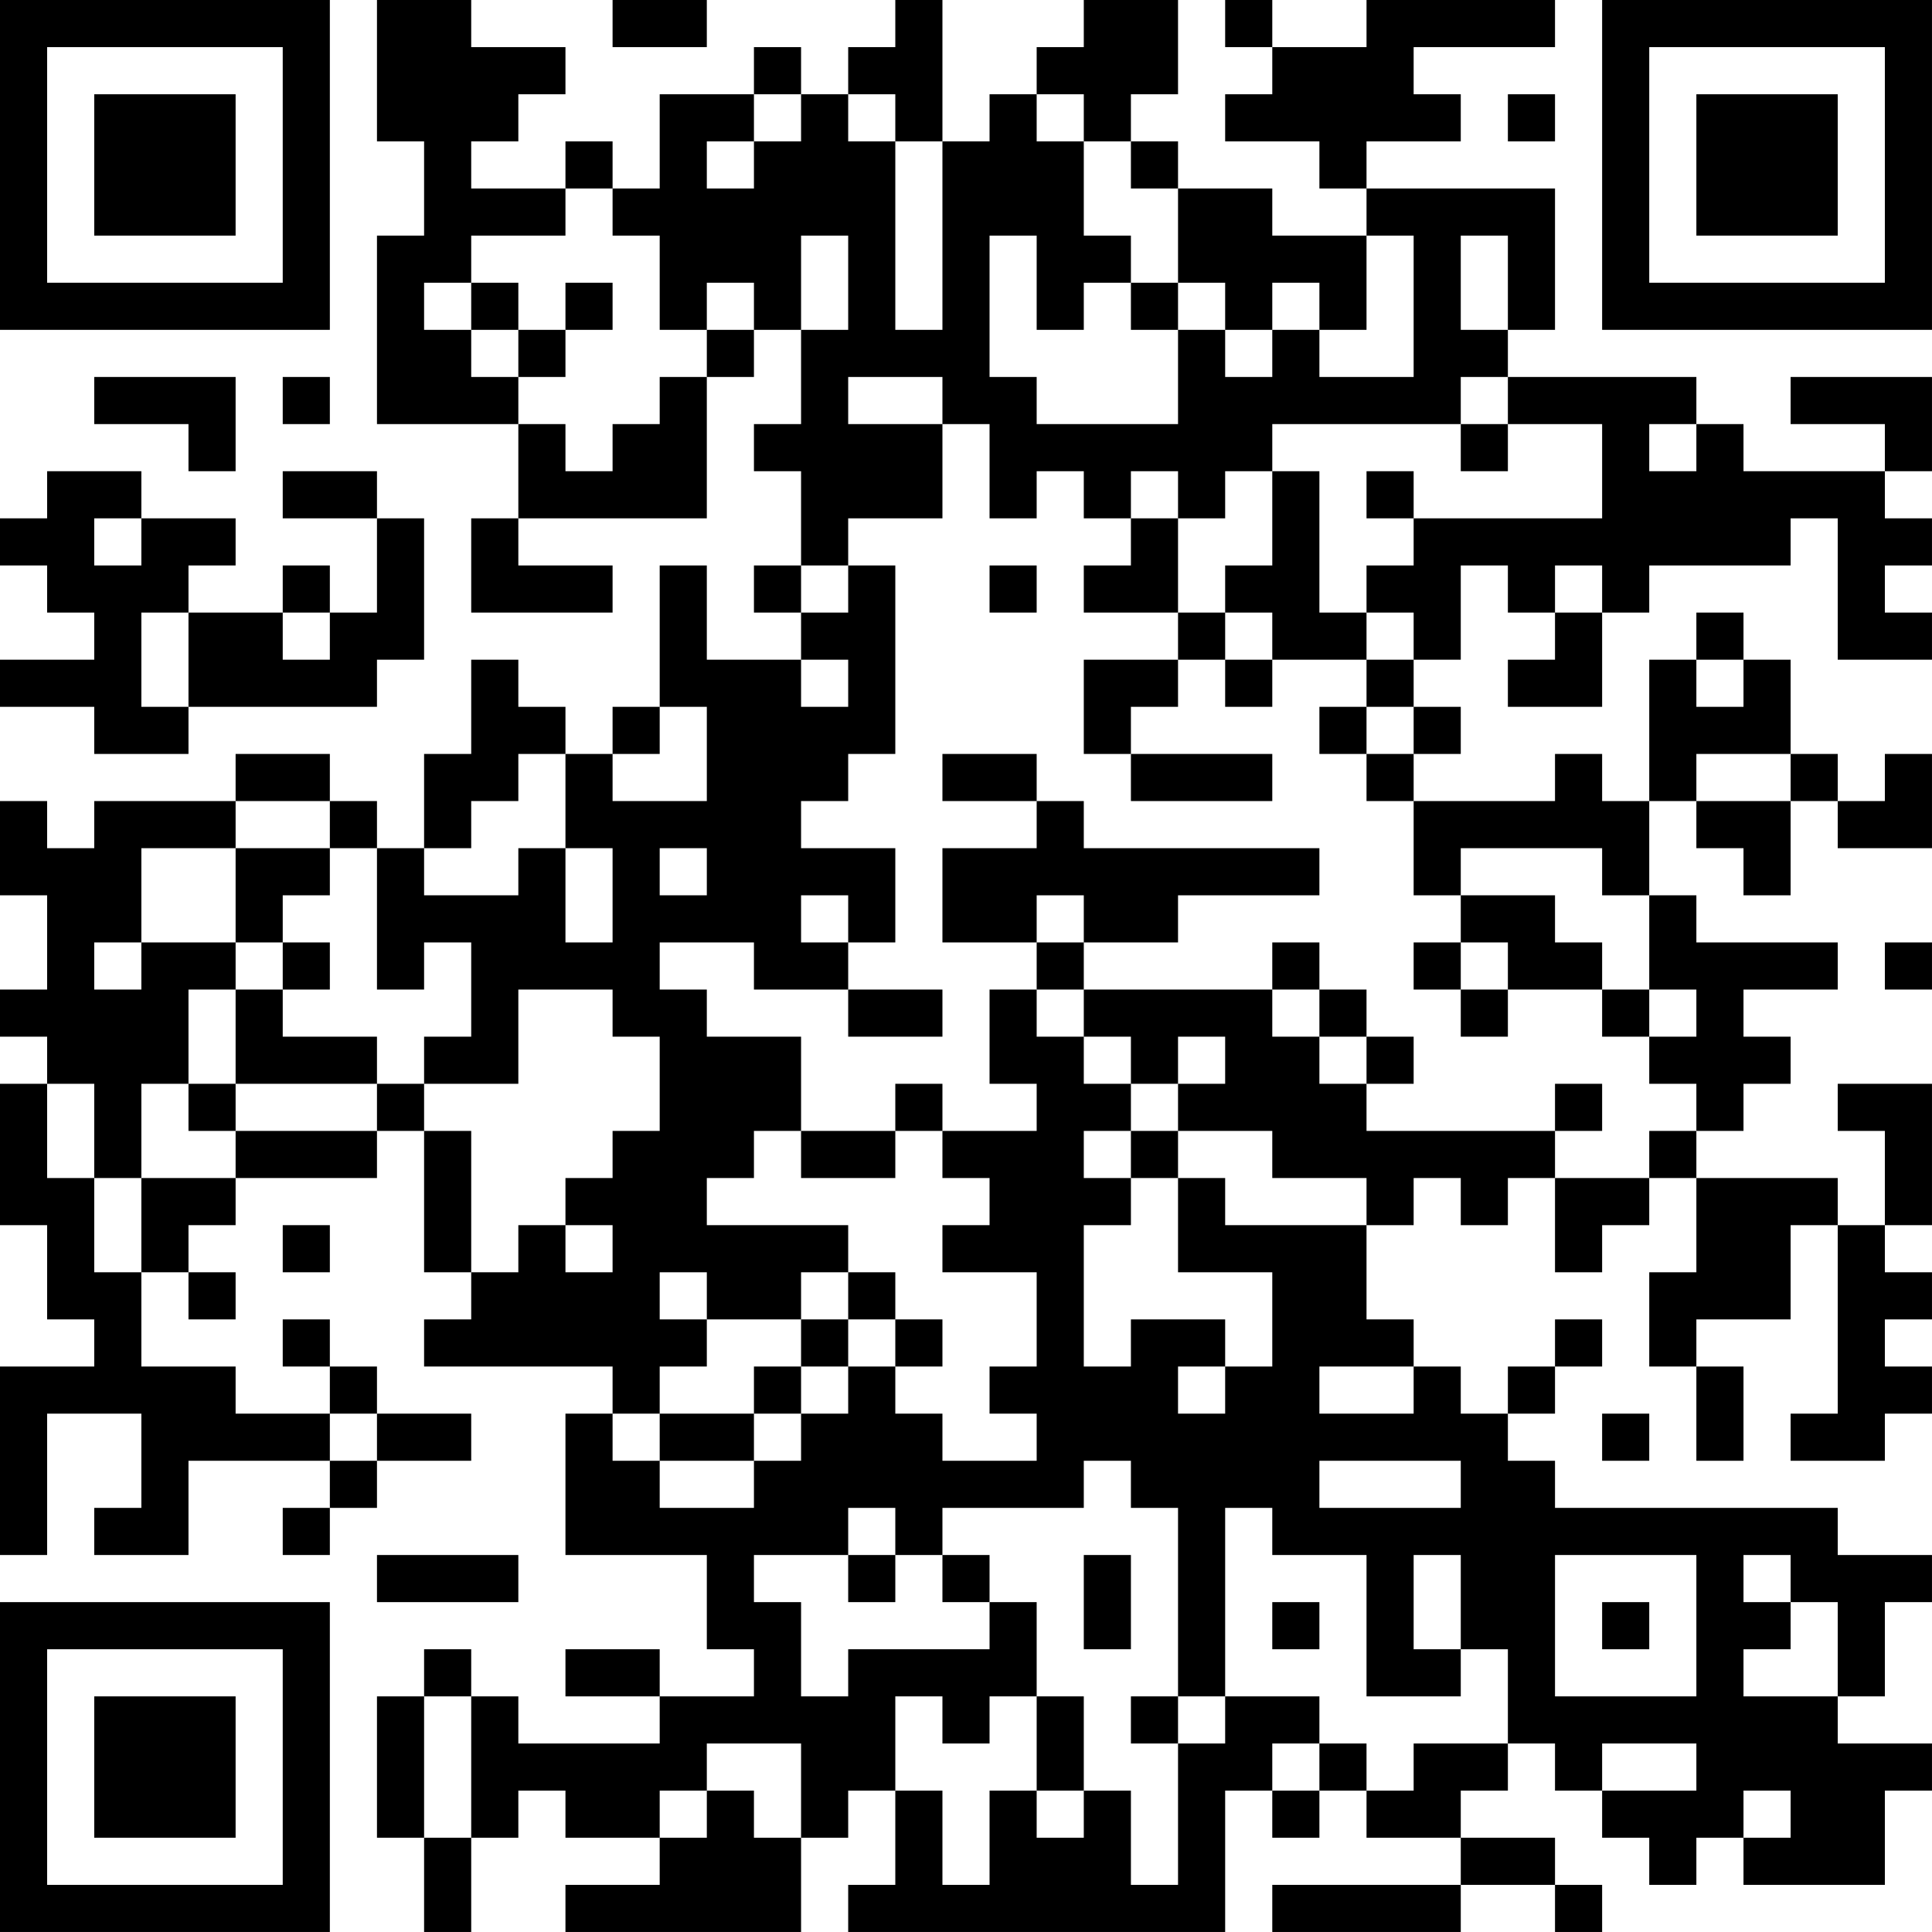 <?xml version="1.0" encoding="UTF-8"?>
<svg xmlns="http://www.w3.org/2000/svg" version="1.1" width="200" height="200" viewBox="0 0 200 200"><rect x="0" y="0" width="200" height="200" fill="#ffffff"/><g transform="scale(4.878)"><g transform="translate(0,0)"><path fill-rule="evenodd" d="M8 0L8 3L9 3L9 5L8 5L8 9L11 9L11 11L10 11L10 13L13 13L13 12L11 12L11 11L15 11L15 8L16 8L16 7L17 7L17 9L16 9L16 10L17 10L17 12L16 12L16 13L17 13L17 14L15 14L15 12L14 12L14 15L13 15L13 16L12 16L12 15L11 15L11 14L10 14L10 16L9 16L9 18L8 18L8 17L7 17L7 16L5 16L5 17L2 17L2 18L1 18L1 17L0 17L0 19L1 19L1 21L0 21L0 22L1 22L1 23L0 23L0 26L1 26L1 28L2 28L2 29L0 29L0 33L1 33L1 30L3 30L3 32L2 32L2 33L4 33L4 31L7 31L7 32L6 32L6 33L7 33L7 32L8 32L8 31L10 31L10 30L8 30L8 29L7 29L7 28L6 28L6 29L7 29L7 30L5 30L5 29L3 29L3 27L4 27L4 28L5 28L5 27L4 27L4 26L5 26L5 25L8 25L8 24L9 24L9 27L10 27L10 28L9 28L9 29L13 29L13 30L12 30L12 33L15 33L15 35L16 35L16 36L14 36L14 35L12 35L12 36L14 36L14 37L11 37L11 36L10 36L10 35L9 35L9 36L8 36L8 39L9 39L9 41L10 41L10 39L11 39L11 38L12 38L12 39L14 39L14 40L12 40L12 41L17 41L17 39L18 39L18 38L19 38L19 40L18 40L18 41L26 41L26 38L27 38L27 39L28 39L28 38L29 38L29 39L31 39L31 40L27 40L27 41L31 41L31 40L33 40L33 41L34 41L34 40L33 40L33 39L31 39L31 38L32 38L32 37L33 37L33 38L34 38L34 39L35 39L35 40L36 40L36 39L37 39L37 40L40 40L40 38L41 38L41 37L39 37L39 36L40 36L40 34L41 34L41 33L39 33L39 32L33 32L33 31L32 31L32 30L33 30L33 29L34 29L34 28L33 28L33 29L32 29L32 30L31 30L31 29L30 29L30 28L29 28L29 26L30 26L30 25L31 25L31 26L32 26L32 25L33 25L33 27L34 27L34 26L35 26L35 25L36 25L36 27L35 27L35 29L36 29L36 31L37 31L37 29L36 29L36 28L38 28L38 26L39 26L39 30L38 30L38 31L40 31L40 30L41 30L41 29L40 29L40 28L41 28L41 27L40 27L40 26L41 26L41 23L39 23L39 24L40 24L40 26L39 26L39 25L36 25L36 24L37 24L37 23L38 23L38 22L37 22L37 21L39 21L39 20L36 20L36 19L35 19L35 17L36 17L36 18L37 18L37 19L38 19L38 17L39 17L39 18L41 18L41 16L40 16L40 17L39 17L39 16L38 16L38 14L37 14L37 13L36 13L36 14L35 14L35 17L34 17L34 16L33 16L33 17L30 17L30 16L31 16L31 15L30 15L30 14L31 14L31 12L32 12L32 13L33 13L33 14L32 14L32 15L34 15L34 13L35 13L35 12L38 12L38 11L39 11L39 14L41 14L41 13L40 13L40 12L41 12L41 11L40 11L40 10L41 10L41 8L38 8L38 9L40 9L40 10L37 10L37 9L36 9L36 8L32 8L32 7L33 7L33 4L29 4L29 3L31 3L31 2L30 2L30 1L33 1L33 0L29 0L29 1L27 1L27 0L26 0L26 1L27 1L27 2L26 2L26 3L28 3L28 4L29 4L29 5L27 5L27 4L25 4L25 3L24 3L24 2L25 2L25 0L23 0L23 1L22 1L22 2L21 2L21 3L20 3L20 0L19 0L19 1L18 1L18 2L17 2L17 1L16 1L16 2L14 2L14 4L13 4L13 3L12 3L12 4L10 4L10 3L11 3L11 2L12 2L12 1L10 1L10 0ZM13 0L13 1L15 1L15 0ZM16 2L16 3L15 3L15 4L16 4L16 3L17 3L17 2ZM18 2L18 3L19 3L19 7L20 7L20 3L19 3L19 2ZM22 2L22 3L23 3L23 5L24 5L24 6L23 6L23 7L22 7L22 5L21 5L21 8L22 8L22 9L25 9L25 7L26 7L26 8L27 8L27 7L28 7L28 8L30 8L30 5L29 5L29 7L28 7L28 6L27 6L27 7L26 7L26 6L25 6L25 4L24 4L24 3L23 3L23 2ZM32 2L32 3L33 3L33 2ZM12 4L12 5L10 5L10 6L9 6L9 7L10 7L10 8L11 8L11 9L12 9L12 10L13 10L13 9L14 9L14 8L15 8L15 7L16 7L16 6L15 6L15 7L14 7L14 5L13 5L13 4ZM17 5L17 7L18 7L18 5ZM31 5L31 7L32 7L32 5ZM10 6L10 7L11 7L11 8L12 8L12 7L13 7L13 6L12 6L12 7L11 7L11 6ZM24 6L24 7L25 7L25 6ZM2 8L2 9L4 9L4 10L5 10L5 8ZM6 8L6 9L7 9L7 8ZM18 8L18 9L20 9L20 11L18 11L18 12L17 12L17 13L18 13L18 12L19 12L19 16L18 16L18 17L17 17L17 18L19 18L19 20L18 20L18 19L17 19L17 20L18 20L18 21L16 21L16 20L14 20L14 21L15 21L15 22L17 22L17 24L16 24L16 25L15 25L15 26L18 26L18 27L17 27L17 28L15 28L15 27L14 27L14 28L15 28L15 29L14 29L14 30L13 30L13 31L14 31L14 32L16 32L16 31L17 31L17 30L18 30L18 29L19 29L19 30L20 30L20 31L22 31L22 30L21 30L21 29L22 29L22 27L20 27L20 26L21 26L21 25L20 25L20 24L22 24L22 23L21 23L21 21L22 21L22 22L23 22L23 23L24 23L24 24L23 24L23 25L24 25L24 26L23 26L23 29L24 29L24 28L26 28L26 29L25 29L25 30L26 30L26 29L27 29L27 27L25 27L25 25L26 25L26 26L29 26L29 25L27 25L27 24L25 24L25 23L26 23L26 22L25 22L25 23L24 23L24 22L23 22L23 21L27 21L27 22L28 22L28 23L29 23L29 24L33 24L33 25L35 25L35 24L36 24L36 23L35 23L35 22L36 22L36 21L35 21L35 19L34 19L34 18L31 18L31 19L30 19L30 17L29 17L29 16L30 16L30 15L29 15L29 14L30 14L30 13L29 13L29 12L30 12L30 11L34 11L34 9L32 9L32 8L31 8L31 9L27 9L27 10L26 10L26 11L25 11L25 10L24 10L24 11L23 11L23 10L22 10L22 11L21 11L21 9L20 9L20 8ZM31 9L31 10L32 10L32 9ZM35 9L35 10L36 10L36 9ZM1 10L1 11L0 11L0 12L1 12L1 13L2 13L2 14L0 14L0 15L2 15L2 16L4 16L4 15L8 15L8 14L9 14L9 11L8 11L8 10L6 10L6 11L8 11L8 13L7 13L7 12L6 12L6 13L4 13L4 12L5 12L5 11L3 11L3 10ZM27 10L27 12L26 12L26 13L25 13L25 11L24 11L24 12L23 12L23 13L25 13L25 14L23 14L23 16L24 16L24 17L27 17L27 16L24 16L24 15L25 15L25 14L26 14L26 15L27 15L27 14L29 14L29 13L28 13L28 10ZM29 10L29 11L30 11L30 10ZM2 11L2 12L3 12L3 11ZM21 12L21 13L22 13L22 12ZM33 12L33 13L34 13L34 12ZM3 13L3 15L4 15L4 13ZM6 13L6 14L7 14L7 13ZM26 13L26 14L27 14L27 13ZM17 14L17 15L18 15L18 14ZM36 14L36 15L37 15L37 14ZM14 15L14 16L13 16L13 17L15 17L15 15ZM28 15L28 16L29 16L29 15ZM11 16L11 17L10 17L10 18L9 18L9 19L11 19L11 18L12 18L12 20L13 20L13 18L12 18L12 16ZM20 16L20 17L22 17L22 18L20 18L20 20L22 20L22 21L23 21L23 20L25 20L25 19L28 19L28 18L23 18L23 17L22 17L22 16ZM36 16L36 17L38 17L38 16ZM5 17L5 18L3 18L3 20L2 20L2 21L3 21L3 20L5 20L5 21L4 21L4 23L3 23L3 25L2 25L2 23L1 23L1 25L2 25L2 27L3 27L3 25L5 25L5 24L8 24L8 23L9 23L9 24L10 24L10 27L11 27L11 26L12 26L12 27L13 27L13 26L12 26L12 25L13 25L13 24L14 24L14 22L13 22L13 21L11 21L11 23L9 23L9 22L10 22L10 20L9 20L9 21L8 21L8 18L7 18L7 17ZM5 18L5 20L6 20L6 21L5 21L5 23L4 23L4 24L5 24L5 23L8 23L8 22L6 22L6 21L7 21L7 20L6 20L6 19L7 19L7 18ZM14 18L14 19L15 19L15 18ZM22 19L22 20L23 20L23 19ZM31 19L31 20L30 20L30 21L31 21L31 22L32 22L32 21L34 21L34 22L35 22L35 21L34 21L34 20L33 20L33 19ZM27 20L27 21L28 21L28 22L29 22L29 23L30 23L30 22L29 22L29 21L28 21L28 20ZM31 20L31 21L32 21L32 20ZM40 20L40 21L41 21L41 20ZM18 21L18 22L20 22L20 21ZM19 23L19 24L17 24L17 25L19 25L19 24L20 24L20 23ZM33 23L33 24L34 24L34 23ZM24 24L24 25L25 25L25 24ZM6 26L6 27L7 27L7 26ZM18 27L18 28L17 28L17 29L16 29L16 30L14 30L14 31L16 31L16 30L17 30L17 29L18 29L18 28L19 28L19 29L20 29L20 28L19 28L19 27ZM28 29L28 30L30 30L30 29ZM7 30L7 31L8 31L8 30ZM34 30L34 31L35 31L35 30ZM23 31L23 32L20 32L20 33L19 33L19 32L18 32L18 33L16 33L16 34L17 34L17 36L18 36L18 35L21 35L21 34L22 34L22 36L21 36L21 37L20 37L20 36L19 36L19 38L20 38L20 40L21 40L21 38L22 38L22 39L23 39L23 38L24 38L24 40L25 40L25 37L26 37L26 36L28 36L28 37L27 37L27 38L28 38L28 37L29 37L29 38L30 38L30 37L32 37L32 35L31 35L31 33L30 33L30 35L31 35L31 36L29 36L29 33L27 33L27 32L26 32L26 36L25 36L25 32L24 32L24 31ZM28 31L28 32L31 32L31 31ZM8 33L8 34L11 34L11 33ZM18 33L18 34L19 34L19 33ZM20 33L20 34L21 34L21 33ZM23 33L23 35L24 35L24 33ZM33 33L33 36L36 36L36 33ZM37 33L37 34L38 34L38 35L37 35L37 36L39 36L39 34L38 34L38 33ZM27 34L27 35L28 35L28 34ZM34 34L34 35L35 35L35 34ZM9 36L9 39L10 39L10 36ZM22 36L22 38L23 38L23 36ZM24 36L24 37L25 37L25 36ZM15 37L15 38L14 38L14 39L15 39L15 38L16 38L16 39L17 39L17 37ZM34 37L34 38L36 38L36 37ZM37 38L37 39L38 39L38 38ZM0 0L0 7L7 7L7 0ZM1 1L1 6L6 6L6 1ZM2 2L2 5L5 5L5 2ZM34 0L34 7L41 7L41 0ZM35 1L35 6L40 6L40 1ZM36 2L36 5L39 5L39 2ZM0 34L0 41L7 41L7 34ZM1 35L1 40L6 40L6 35ZM2 36L2 39L5 39L5 36Z" fill="#000000"/></g></g></svg>

